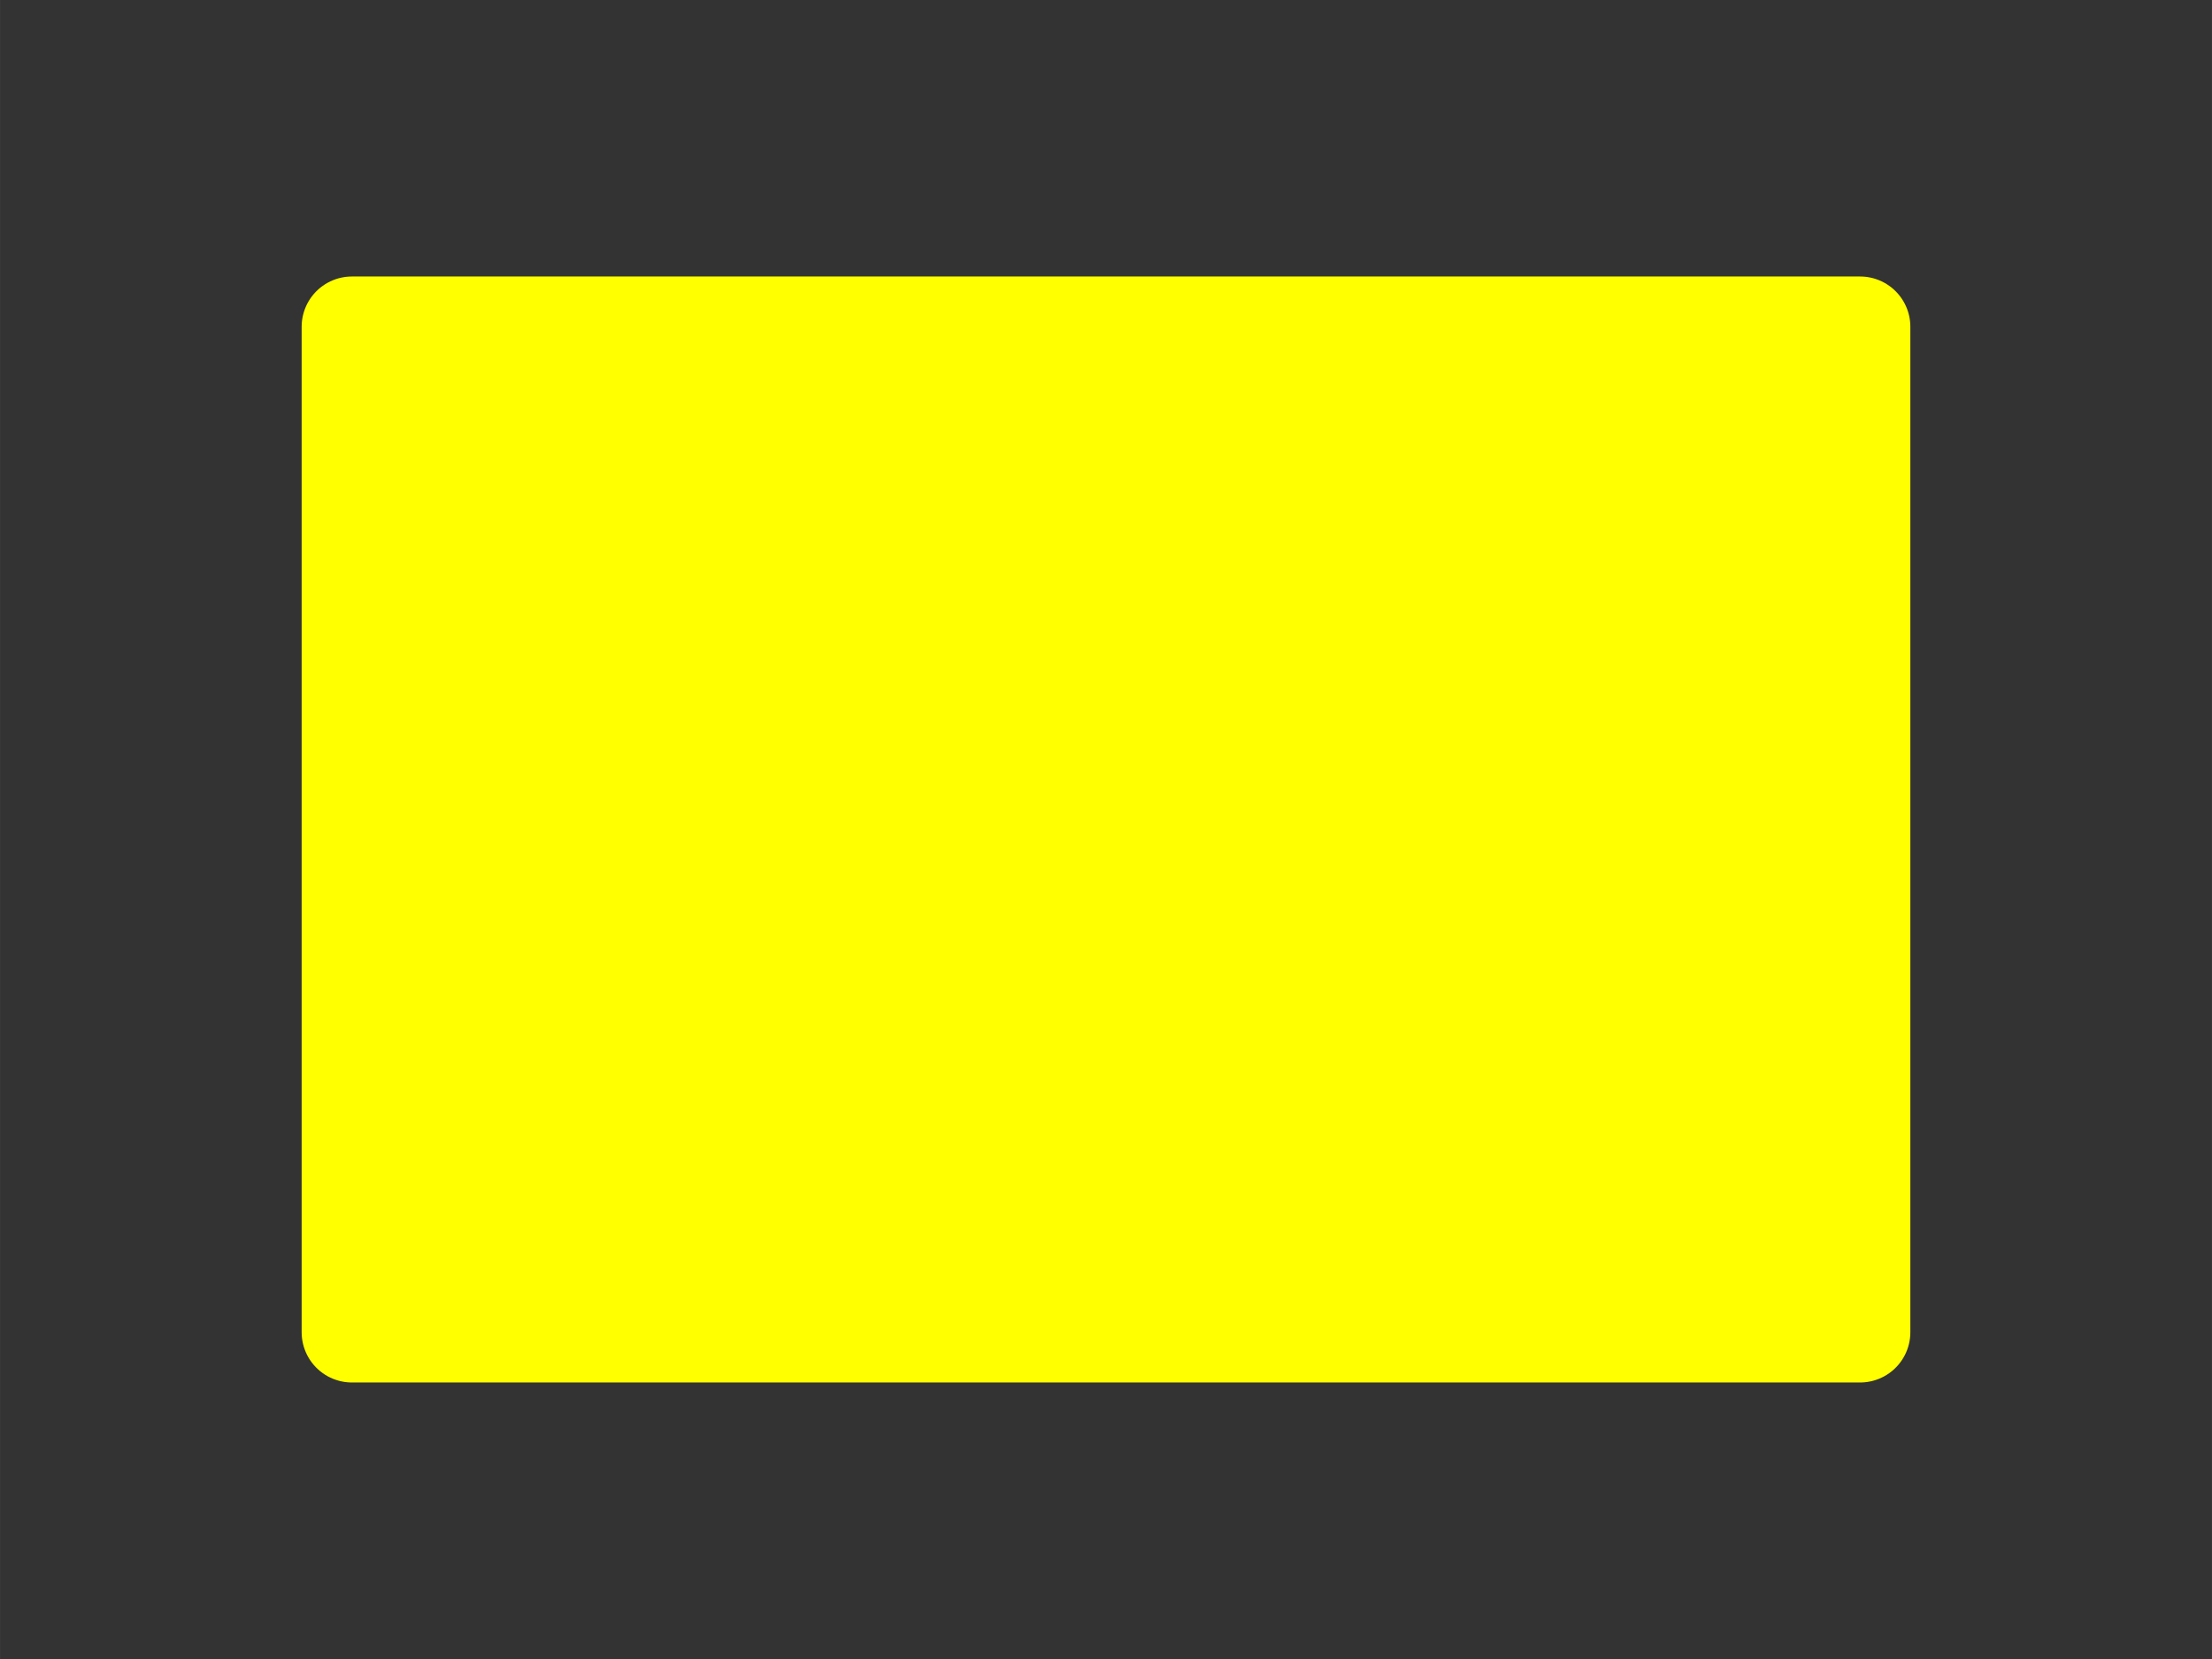 <?xml version="1.0" encoding="UTF-8" standalone="no"?>
<svg width="23.283mm" height="17.462mm"
 viewBox="0 0 88 66"
 xmlns="http://www.w3.org/2000/svg" xmlns:xlink="http://www.w3.org/1999/xlink"  version="1.2" baseProfile="tiny">
<rect x="0" y="0" width="88" height="66" fill="#333333" stroke="none"/>
<title>Qt SVG Document</title>
<desc>Generated with Qt</desc>
<defs>
</defs>
<g fill="none" stroke="black" stroke-width="1" fill-rule="evenodd" stroke-linecap="square" stroke-linejoin="bevel" >

<g fill="none" stroke="#000000" stroke-opacity="1" stroke-width="1" stroke-linecap="square" stroke-linejoin="bevel" transform="matrix(1,0,0,1,0,0)"
font-family="Noto Sans" font-size="12" font-weight="400" font-style="normal" 
>
</g>

<g fill="none" stroke="#000000" stroke-opacity="1" stroke-width="1" stroke-linecap="square" stroke-linejoin="bevel" transform="matrix(1,0,0,1,14,13)"
font-family="Noto Sans" font-size="12" font-weight="400" font-style="normal" 
>
</g>

<g fill="#ffff00" fill-opacity="1" stroke="#ffff00" stroke-opacity="1" stroke-width="4" stroke-linecap="square" stroke-linejoin="round" transform="matrix(1,0,0,1,14,13)"
font-family="Noto Sans" font-size="12" font-weight="400" font-style="normal" 
>
<rect x="0" y="0" width="60" height="40"/>
</g>

<g fill="none" stroke="#000000" stroke-opacity="1" stroke-width="1" stroke-linecap="square" stroke-linejoin="bevel" transform="matrix(1,0,0,1,14,13)"
font-family="Noto Sans" font-size="12" font-weight="400" font-style="normal" 
>
</g>

<g fill="none" stroke="#000000" stroke-opacity="1" stroke-width="1" stroke-linecap="square" stroke-linejoin="bevel" transform="matrix(1,0,0,1,0,0)"
font-family="Noto Sans" font-size="12" font-weight="400" font-style="normal" 
>
</g>
</g>
</svg>
